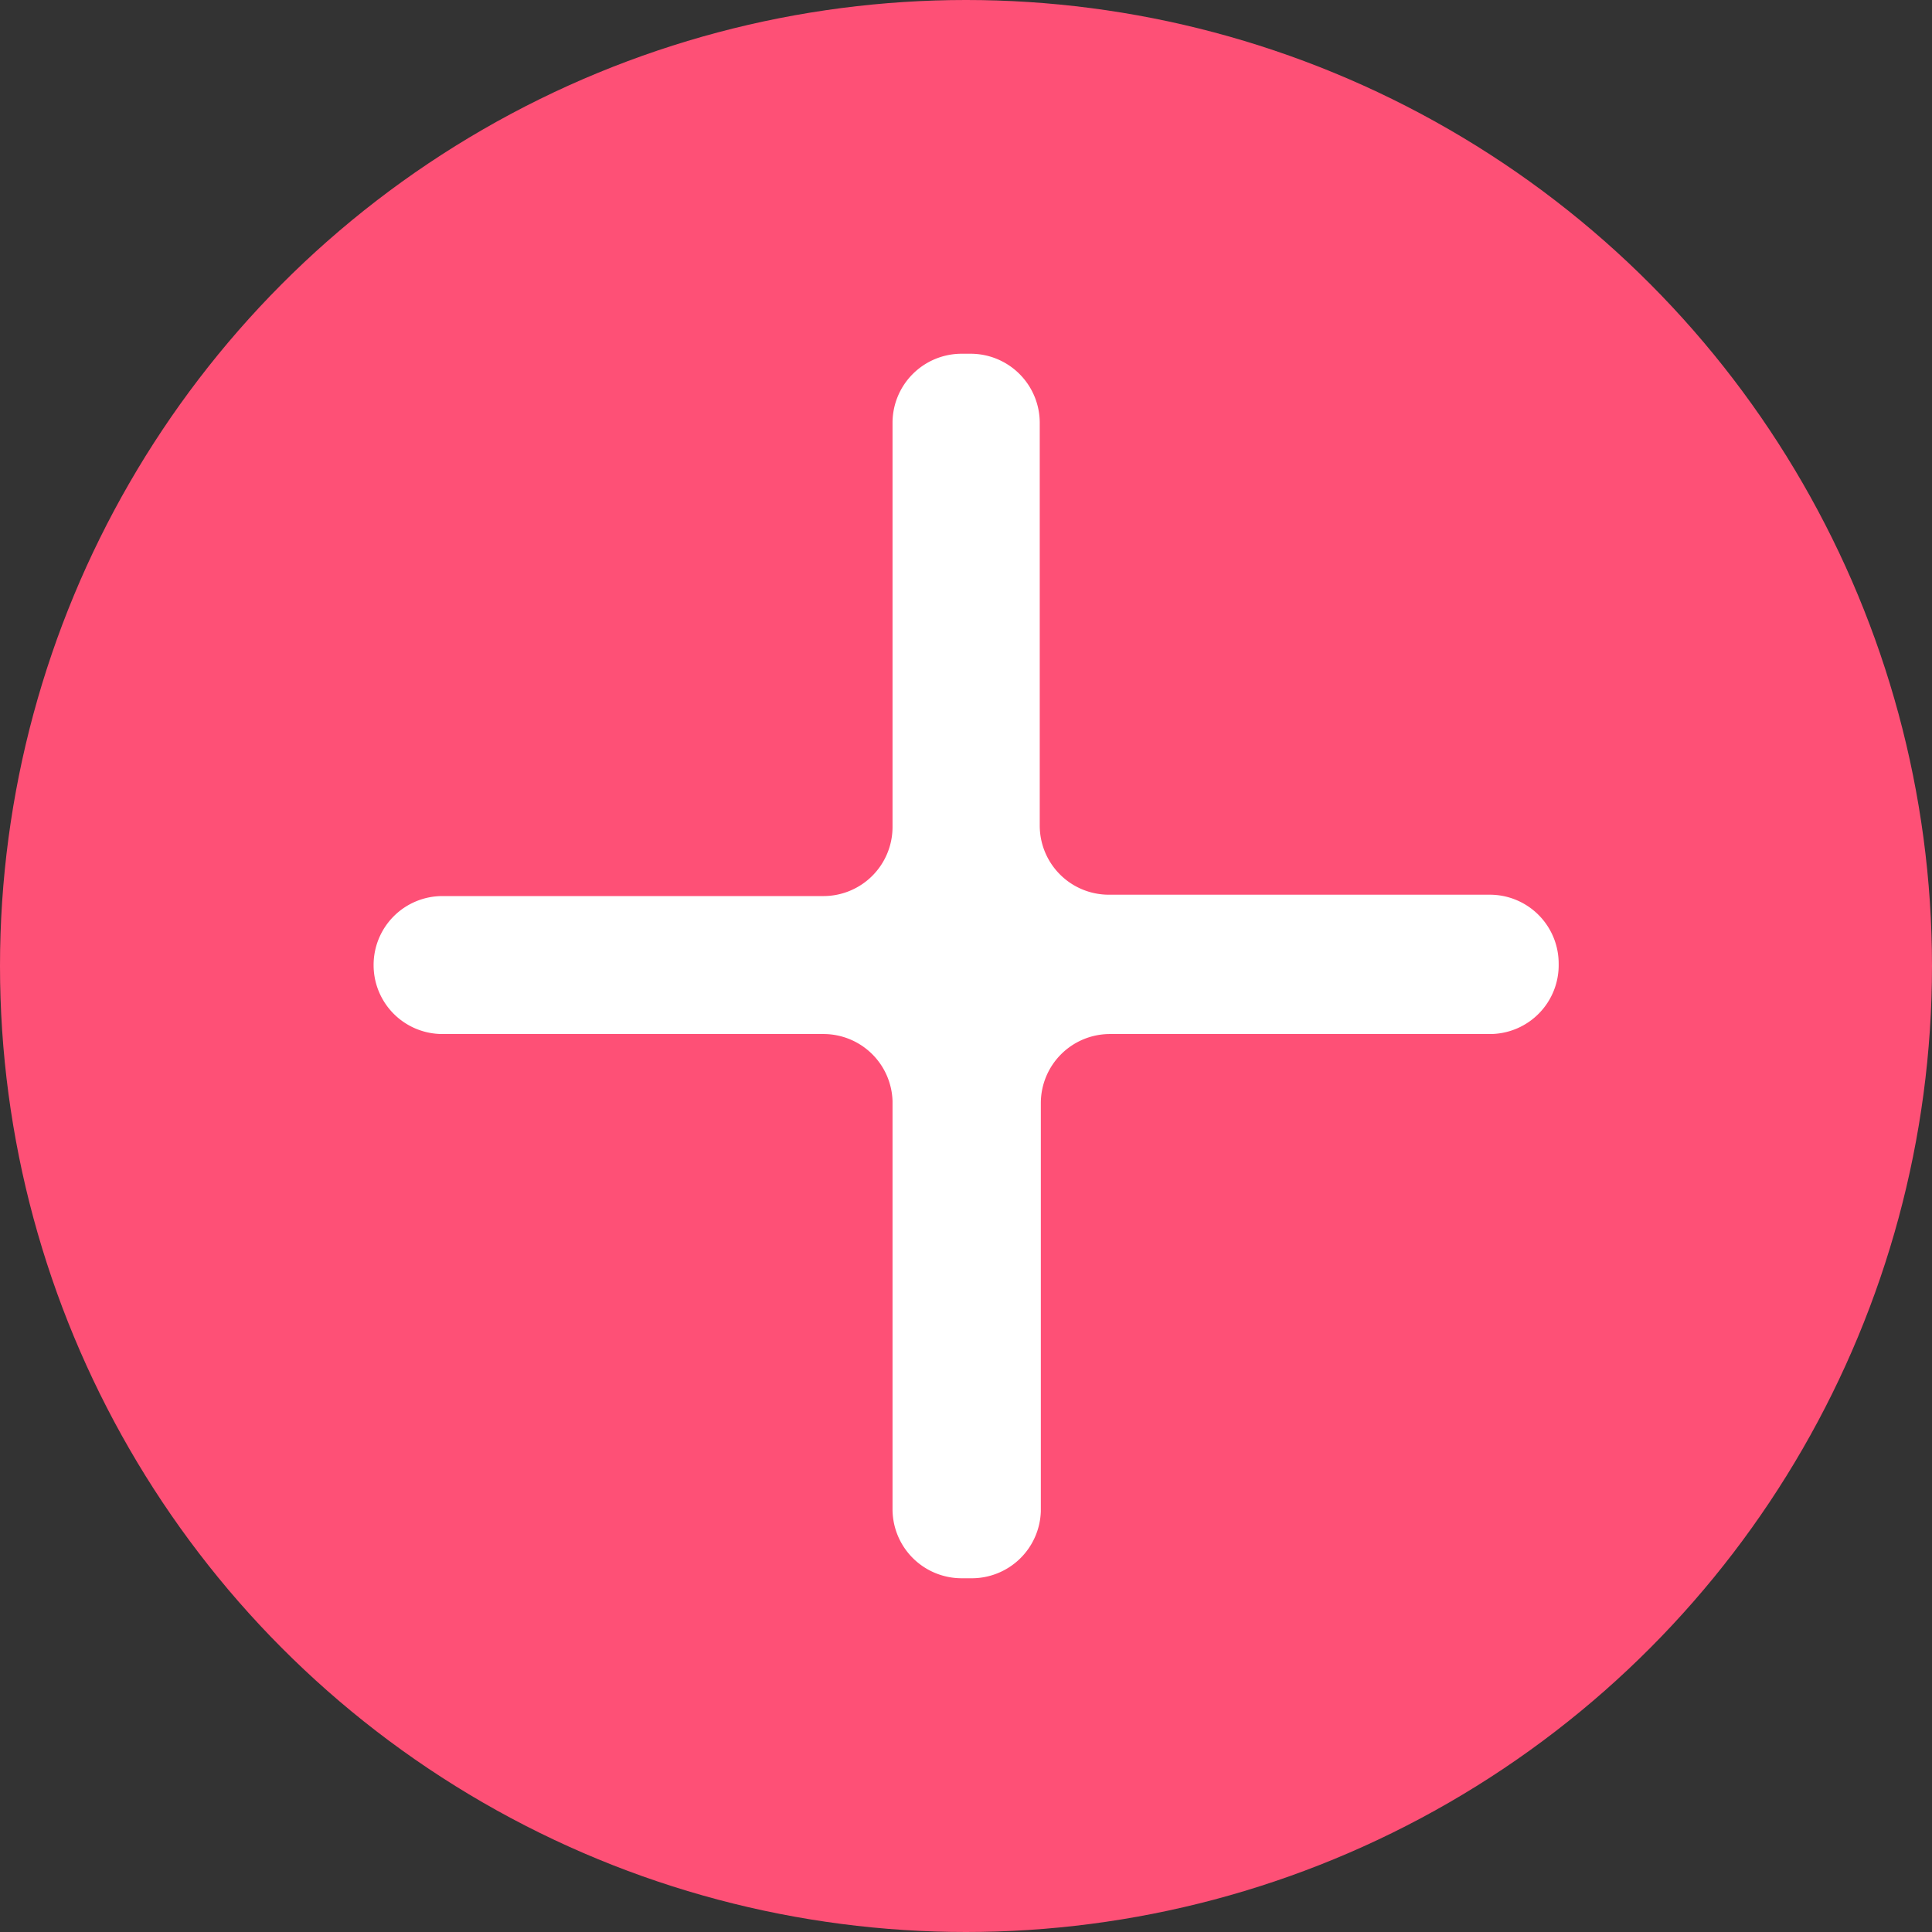 <svg xmlns="http://www.w3.org/2000/svg" viewBox="0 0 71 71"><rect x="0" y="0" width="71" height="71" fill="#333333" stroke="none"/><defs><style>.cls-1{fill:#fe5076;}.cls-2{fill:#fff;}</style></defs><g id="Capa_2" data-name="Capa 2"><g id="Capa_2-2" data-name="Capa 2"><circle class="cls-1" cx="35.5" cy="35.5" r="35.5"/><path class="cls-2" d="M38.21,15.54v14.8a2.54,2.54,0,0,0,2.54,2.54h14a2.53,2.53,0,0,1,2.53,2.54h0A2.53,2.53,0,0,1,54.79,38h-14a2.54,2.54,0,0,0-2.54,2.54v15A2.54,2.54,0,0,1,35.67,58h-.34a2.54,2.54,0,0,1-2.53-2.54v-15A2.54,2.54,0,0,0,30.26,38h-14a2.53,2.53,0,0,1-2.53-2.53h0a2.53,2.53,0,0,1,2.53-2.54H30.26a2.54,2.54,0,0,0,2.54-2.54V15.54A2.54,2.54,0,0,1,35.33,13h.34A2.54,2.54,0,0,1,38.21,15.54Z"/></g></g></svg>